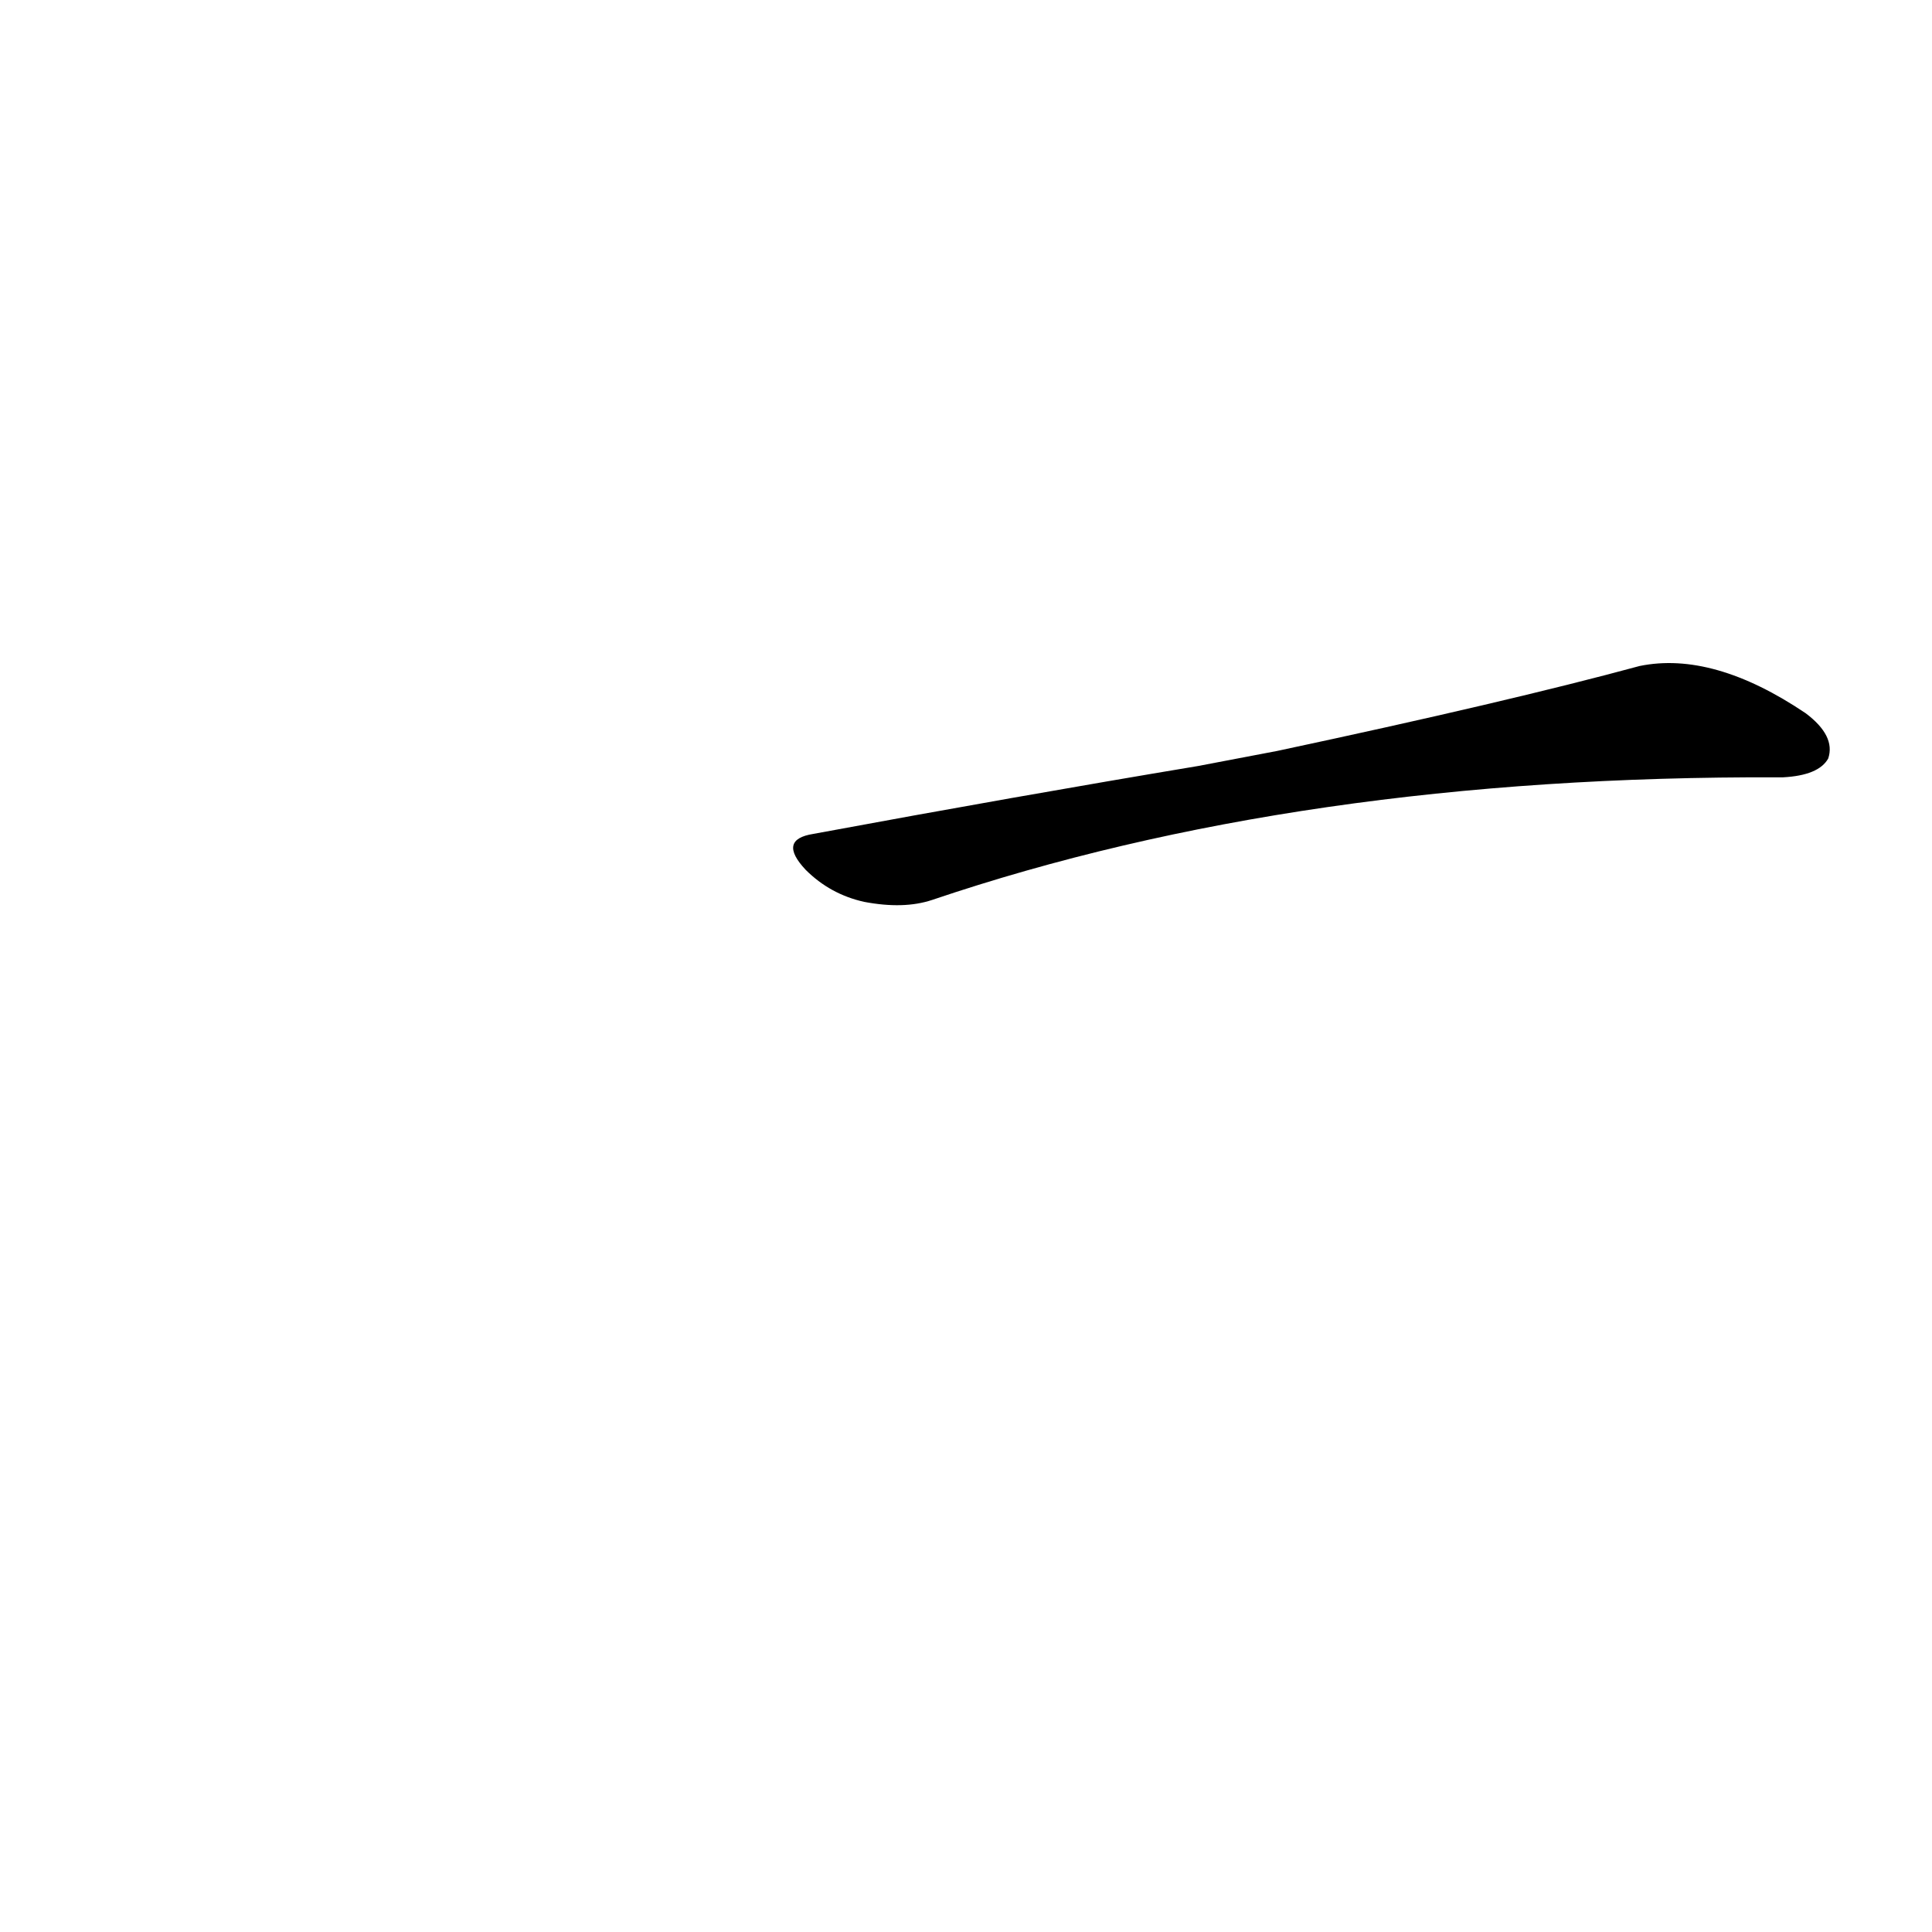 <?xml version='1.0' encoding='utf-8'?>
<svg xmlns="http://www.w3.org/2000/svg" version="1.1" viewBox="0 0 1024 1024"><g transform="scale(1, -1) translate(0, -900)"><path d="M 635 494 Q 539 478 431 458 Q 412 455 427 439 Q 440 426 458 422 Q 479 418 494 423 Q 689 489 943 488 L 945 488 Q 964 489 969 498 Q 973 510 957 522 Q 908 555 869 547 Q 799 528 677 502 L 635 494 Z" fill="black" /></g></svg>